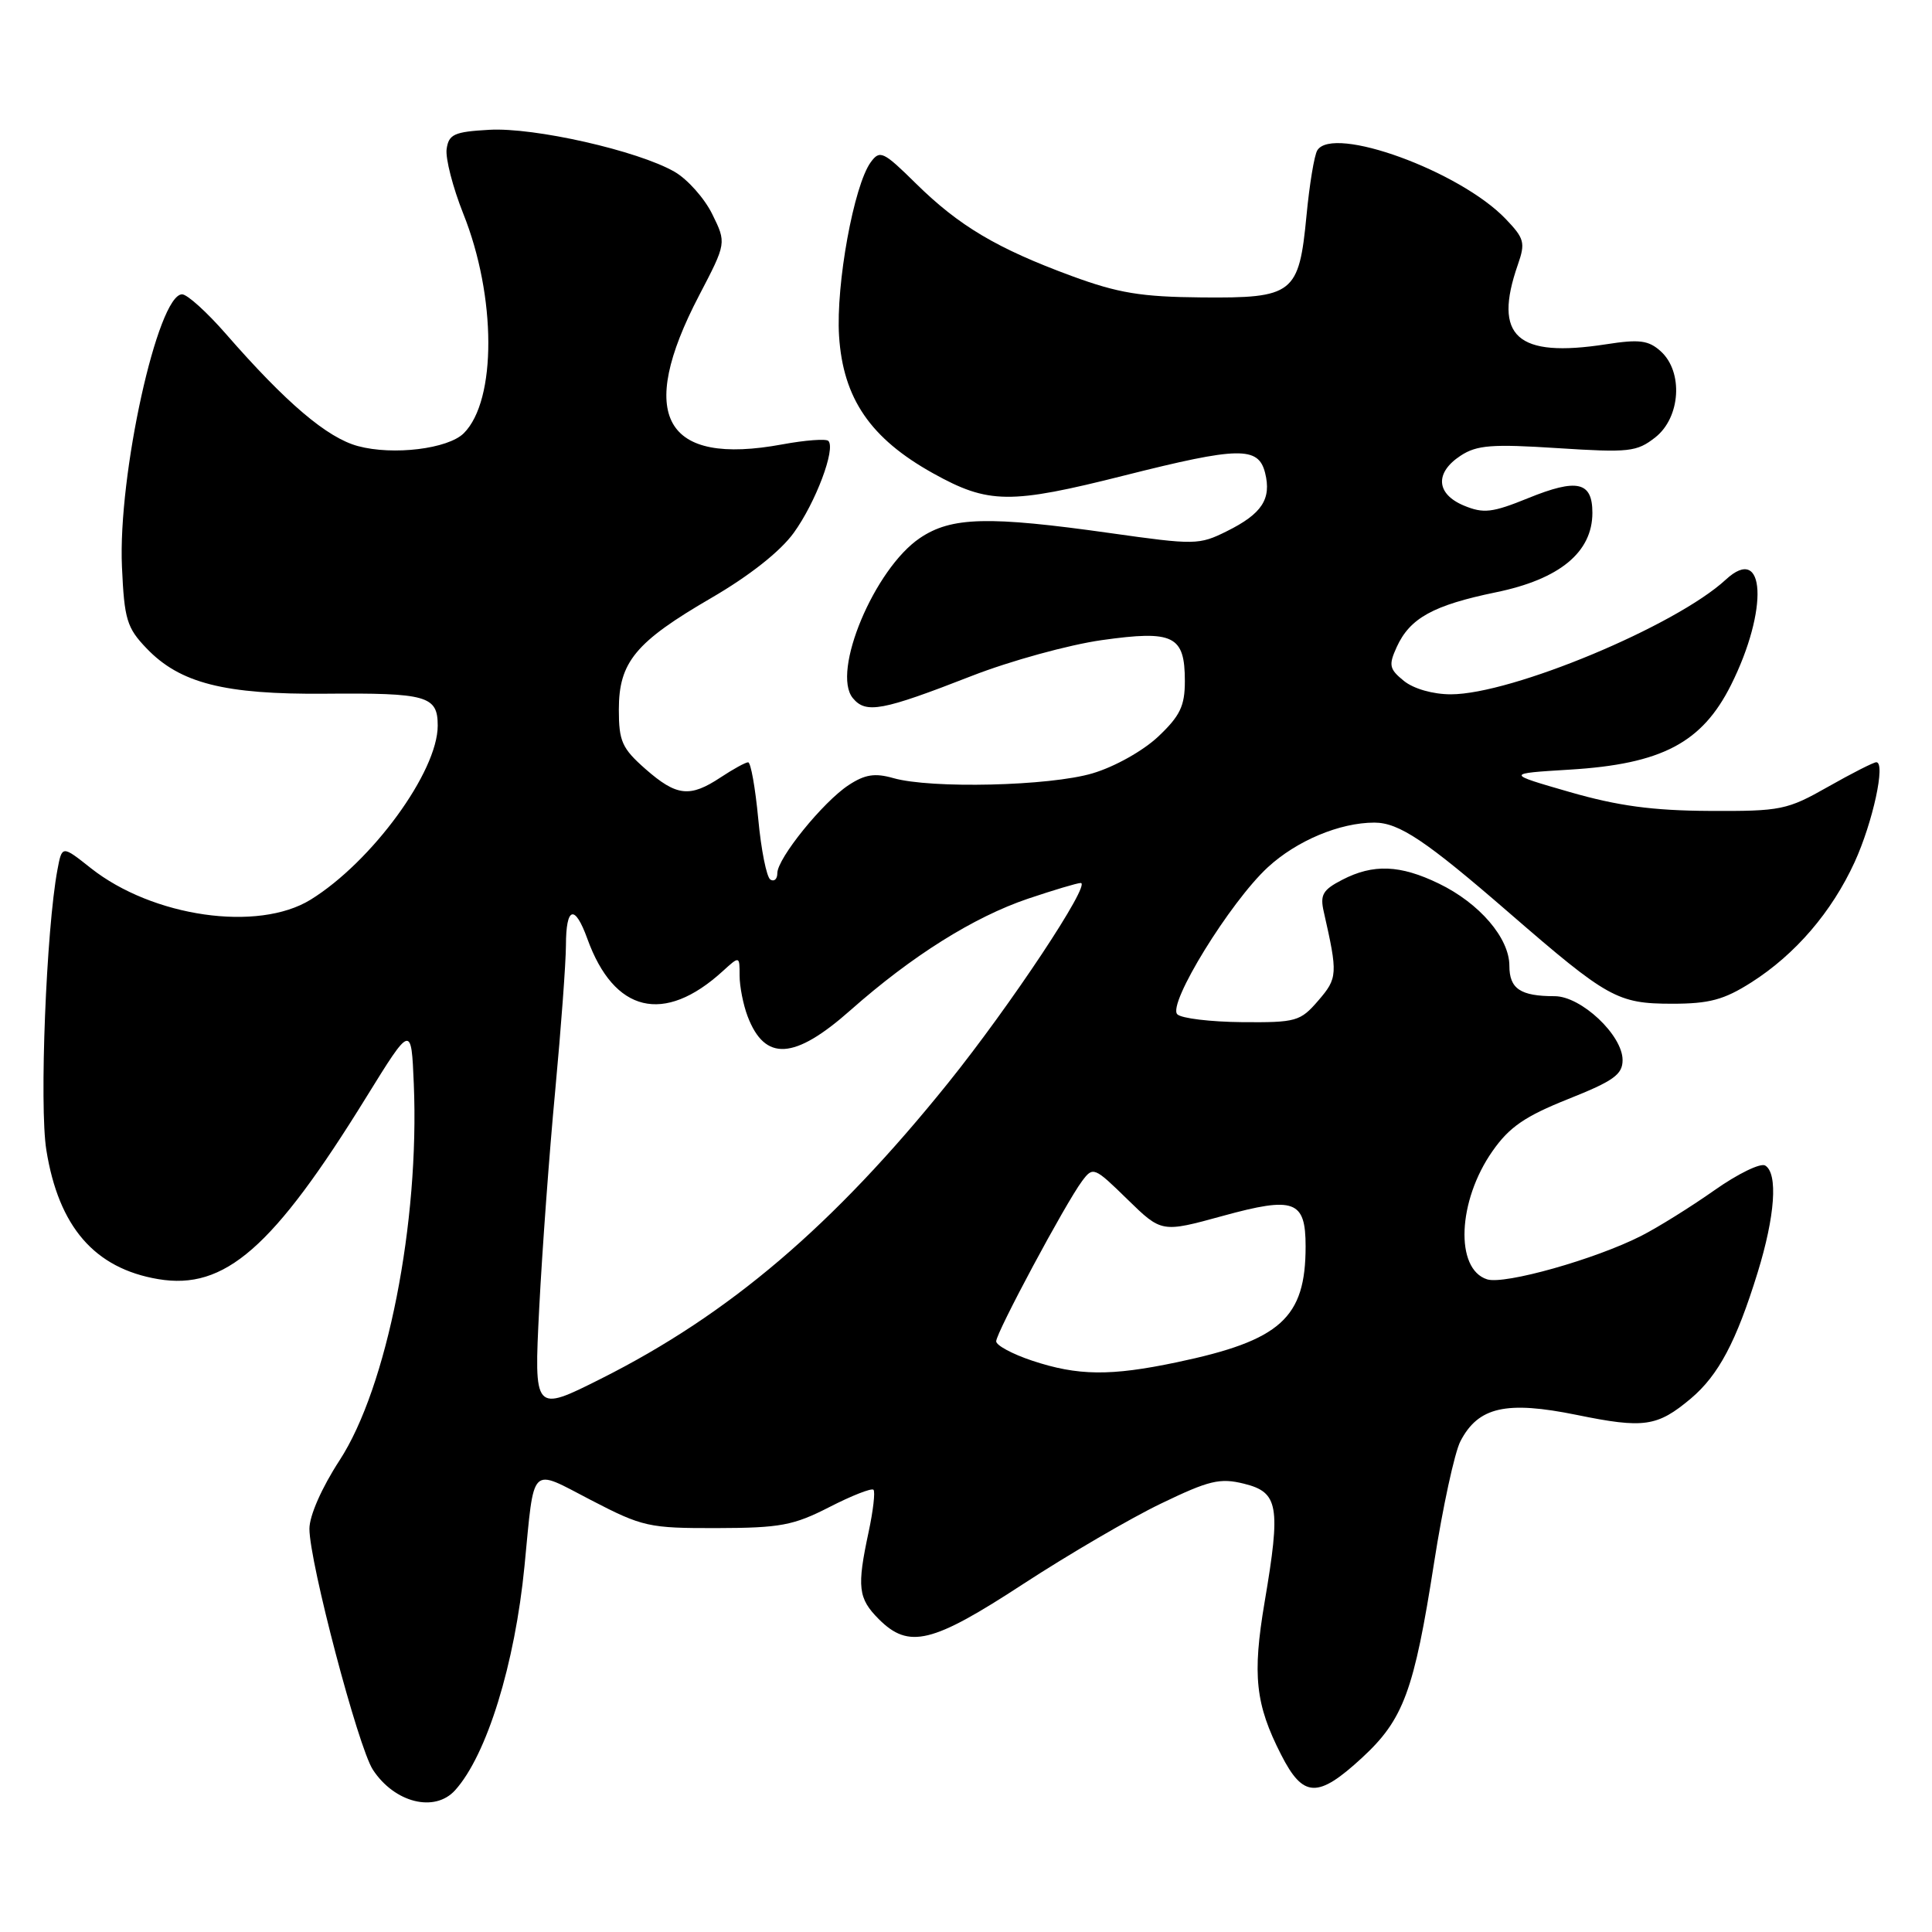 <?xml version="1.0" encoding="UTF-8" standalone="no"?>
<!DOCTYPE svg PUBLIC "-//W3C//DTD SVG 1.1//EN" "http://www.w3.org/Graphics/SVG/1.1/DTD/svg11.dtd" >
<svg xmlns="http://www.w3.org/2000/svg" xmlns:xlink="http://www.w3.org/1999/xlink" version="1.1" viewBox="0 0 256 256">
 <g >
 <path fill="currentColor"
d=" M 60.30 237.22 C 64.50 232.58 68.23 220.51 69.50 207.50 C 70.83 193.83 70.14 194.53 78.29 198.76 C 85.15 202.32 85.96 202.50 95.00 202.48 C 103.38 202.46 105.14 202.13 109.89 199.70 C 112.85 198.18 115.48 197.15 115.74 197.40 C 115.99 197.66 115.70 200.17 115.10 202.98 C 113.53 210.31 113.70 211.79 116.45 214.55 C 120.43 218.52 123.50 217.78 135.59 209.88 C 141.59 205.97 149.80 201.17 153.84 199.23 C 160.22 196.15 161.66 195.81 164.84 196.60 C 169.41 197.73 169.73 199.54 167.57 212.27 C 165.93 221.98 166.34 225.81 169.75 232.50 C 172.68 238.25 174.60 238.33 180.47 232.92 C 185.97 227.85 187.37 224.07 190.02 207.09 C 191.17 199.72 192.74 192.47 193.51 190.98 C 195.87 186.42 199.57 185.58 208.91 187.48 C 217.85 189.31 219.59 189.05 224.05 185.31 C 227.71 182.22 230.07 177.77 232.89 168.64 C 235.21 161.12 235.61 155.49 233.90 154.44 C 233.29 154.06 230.25 155.54 227.15 157.73 C 224.04 159.92 219.69 162.63 217.49 163.75 C 211.41 166.85 199.36 170.25 197.05 169.52 C 192.76 168.16 193.14 159.11 197.77 152.52 C 200.00 149.33 202.08 147.91 207.79 145.63 C 213.82 143.23 215.00 142.38 215.00 140.46 C 215.00 137.16 209.51 132.00 206.00 132.00 C 201.46 132.00 200.00 131.02 200.00 127.97 C 200.00 124.30 196.04 119.68 190.66 117.08 C 185.53 114.59 181.96 114.45 177.85 116.58 C 175.27 117.91 174.89 118.57 175.41 120.83 C 177.28 129.08 177.25 129.60 174.68 132.58 C 172.30 135.34 171.76 135.50 164.57 135.44 C 160.39 135.40 156.54 134.94 156.00 134.40 C 154.66 133.06 162.99 119.54 167.98 114.93 C 171.82 111.39 177.53 109.00 182.12 109.00 C 185.39 109.01 188.93 111.38 200.00 120.98 C 213.03 132.27 214.32 132.99 221.55 133.00 C 226.49 133.00 228.43 132.48 232.05 130.18 C 237.90 126.46 242.72 120.84 245.75 114.23 C 248.16 108.96 249.89 101.00 248.62 101.00 C 248.26 101.00 245.39 102.46 242.23 104.25 C 236.80 107.33 235.98 107.50 226.50 107.45 C 218.98 107.41 214.39 106.79 208.00 104.95 C 199.50 102.50 199.50 102.50 208.00 101.98 C 220.19 101.24 225.53 98.43 229.37 90.76 C 234.37 80.77 233.93 71.95 228.68 76.80 C 222.05 82.93 200.31 92.00 192.24 92.00 C 189.88 92.00 187.32 91.27 186.03 90.23 C 184.08 88.65 183.98 88.14 185.07 85.74 C 186.82 81.90 189.90 80.20 198.23 78.48 C 206.66 76.75 211.00 73.17 211.00 67.95 C 211.00 63.82 209.00 63.36 202.48 66.01 C 197.73 67.94 196.58 68.07 193.99 67.00 C 190.28 65.46 190.09 62.64 193.54 60.38 C 195.69 58.97 197.70 58.82 206.38 59.38 C 215.88 59.99 216.88 59.88 219.34 57.95 C 222.68 55.32 223.07 49.28 220.06 46.55 C 218.44 45.09 217.24 44.93 212.81 45.62 C 200.98 47.45 197.81 44.59 201.12 35.08 C 202.14 32.16 201.99 31.60 199.51 29.01 C 193.44 22.67 176.63 16.55 174.55 19.92 C 174.15 20.56 173.51 24.45 173.12 28.55 C 172.12 38.96 171.40 39.52 159.21 39.41 C 151.22 39.34 148.17 38.84 142.00 36.57 C 132.09 32.92 127.07 29.93 121.38 24.33 C 117.04 20.05 116.59 19.84 115.38 21.49 C 113.14 24.56 110.75 37.67 111.18 44.52 C 111.71 52.80 115.33 58.09 123.63 62.71 C 130.98 66.80 133.82 66.83 149.00 63.00 C 164.15 59.18 166.74 59.13 167.63 62.65 C 168.50 66.12 167.22 68.08 162.56 70.39 C 158.89 72.22 158.32 72.22 147.12 70.64 C 130.96 68.36 126.07 68.48 121.90 71.29 C 115.87 75.35 110.13 89.05 113.01 92.51 C 114.74 94.60 116.88 94.20 128.77 89.56 C 133.87 87.57 141.62 85.44 145.99 84.82 C 155.51 83.48 157.00 84.21 157.00 90.25 C 157.00 93.55 156.37 94.86 153.46 97.61 C 151.45 99.50 147.68 101.61 144.77 102.47 C 139.10 104.16 123.35 104.53 118.36 103.10 C 115.93 102.41 114.61 102.61 112.45 104.03 C 109.06 106.25 103.00 113.74 103.00 115.70 C 103.00 116.48 102.59 116.86 102.08 116.55 C 101.58 116.24 100.85 112.61 100.47 108.49 C 100.08 104.37 99.48 101.00 99.13 101.01 C 98.78 101.01 97.15 101.91 95.50 103.00 C 91.41 105.71 89.66 105.52 85.53 101.90 C 82.42 99.16 82.00 98.23 82.00 94.03 C 82.00 87.73 84.20 85.07 94.27 79.22 C 99.29 76.30 103.39 73.07 105.17 70.61 C 108.08 66.60 110.77 59.44 109.76 58.42 C 109.45 58.12 106.71 58.32 103.68 58.88 C 88.00 61.78 84.28 55.14 92.64 39.14 C 96.26 32.20 96.26 32.20 94.38 28.38 C 93.35 26.28 91.10 23.75 89.38 22.76 C 84.53 19.97 70.77 16.85 64.82 17.20 C 60.18 17.46 59.46 17.79 59.18 19.75 C 59.01 20.98 60.00 24.83 61.38 28.30 C 65.78 39.28 65.82 53.04 61.46 57.40 C 59.38 59.48 52.09 60.37 47.43 59.11 C 43.35 58.01 37.93 53.41 29.93 44.24 C 27.42 41.36 24.81 39.00 24.13 39.00 C 20.90 39.00 15.61 63.00 16.16 75.11 C 16.47 82.08 16.81 83.19 19.42 85.91 C 23.84 90.53 29.73 92.03 43.03 91.92 C 56.60 91.80 58.00 92.20 58.00 96.15 C 58.00 102.25 49.28 114.19 41.16 119.21 C 34.18 123.52 20.22 121.51 12.02 115.02 C 8.22 112.01 8.22 112.01 7.61 115.25 C 6.13 123.15 5.20 146.56 6.14 152.38 C 7.77 162.57 12.54 168.07 20.96 169.49 C 29.78 170.98 36.18 165.39 48.53 145.39 C 54.50 135.74 54.50 135.74 54.83 143.62 C 55.60 161.99 51.29 183.84 44.99 193.51 C 42.63 197.13 41.00 200.84 41.00 202.57 C 41.00 207.00 47.46 231.52 49.41 234.50 C 52.28 238.88 57.60 240.21 60.30 237.22 Z  M 71.45 173.32 C 71.84 165.72 72.79 152.75 73.57 144.50 C 74.34 136.25 74.98 127.59 74.99 125.25 C 75.00 120.12 76.16 119.78 77.83 124.40 C 81.37 134.19 87.98 135.78 95.75 128.70 C 98.00 126.65 98.00 126.65 98.00 129.26 C 98.00 130.70 98.48 133.13 99.06 134.66 C 101.35 140.68 105.25 140.45 112.69 133.86 C 120.84 126.65 129.02 121.52 136.22 119.08 C 139.61 117.94 142.75 117.00 143.20 117.00 C 144.66 117.00 133.88 133.25 125.63 143.50 C 110.40 162.42 96.64 174.14 79.65 182.68 C 70.75 187.15 70.75 187.15 71.45 173.32 Z  M 136.75 180.29 C 134.14 179.42 132.00 178.27 132.00 177.73 C 132.00 176.58 141.19 159.43 143.38 156.50 C 144.83 154.55 144.99 154.62 149.39 158.92 C 153.92 163.34 153.92 163.34 162.04 161.11 C 171.51 158.51 173.00 159.06 173.00 165.15 C 173.00 174.65 169.70 177.62 155.93 180.51 C 147.14 182.36 142.81 182.31 136.75 180.29 Z "/>
</g>
</svg>